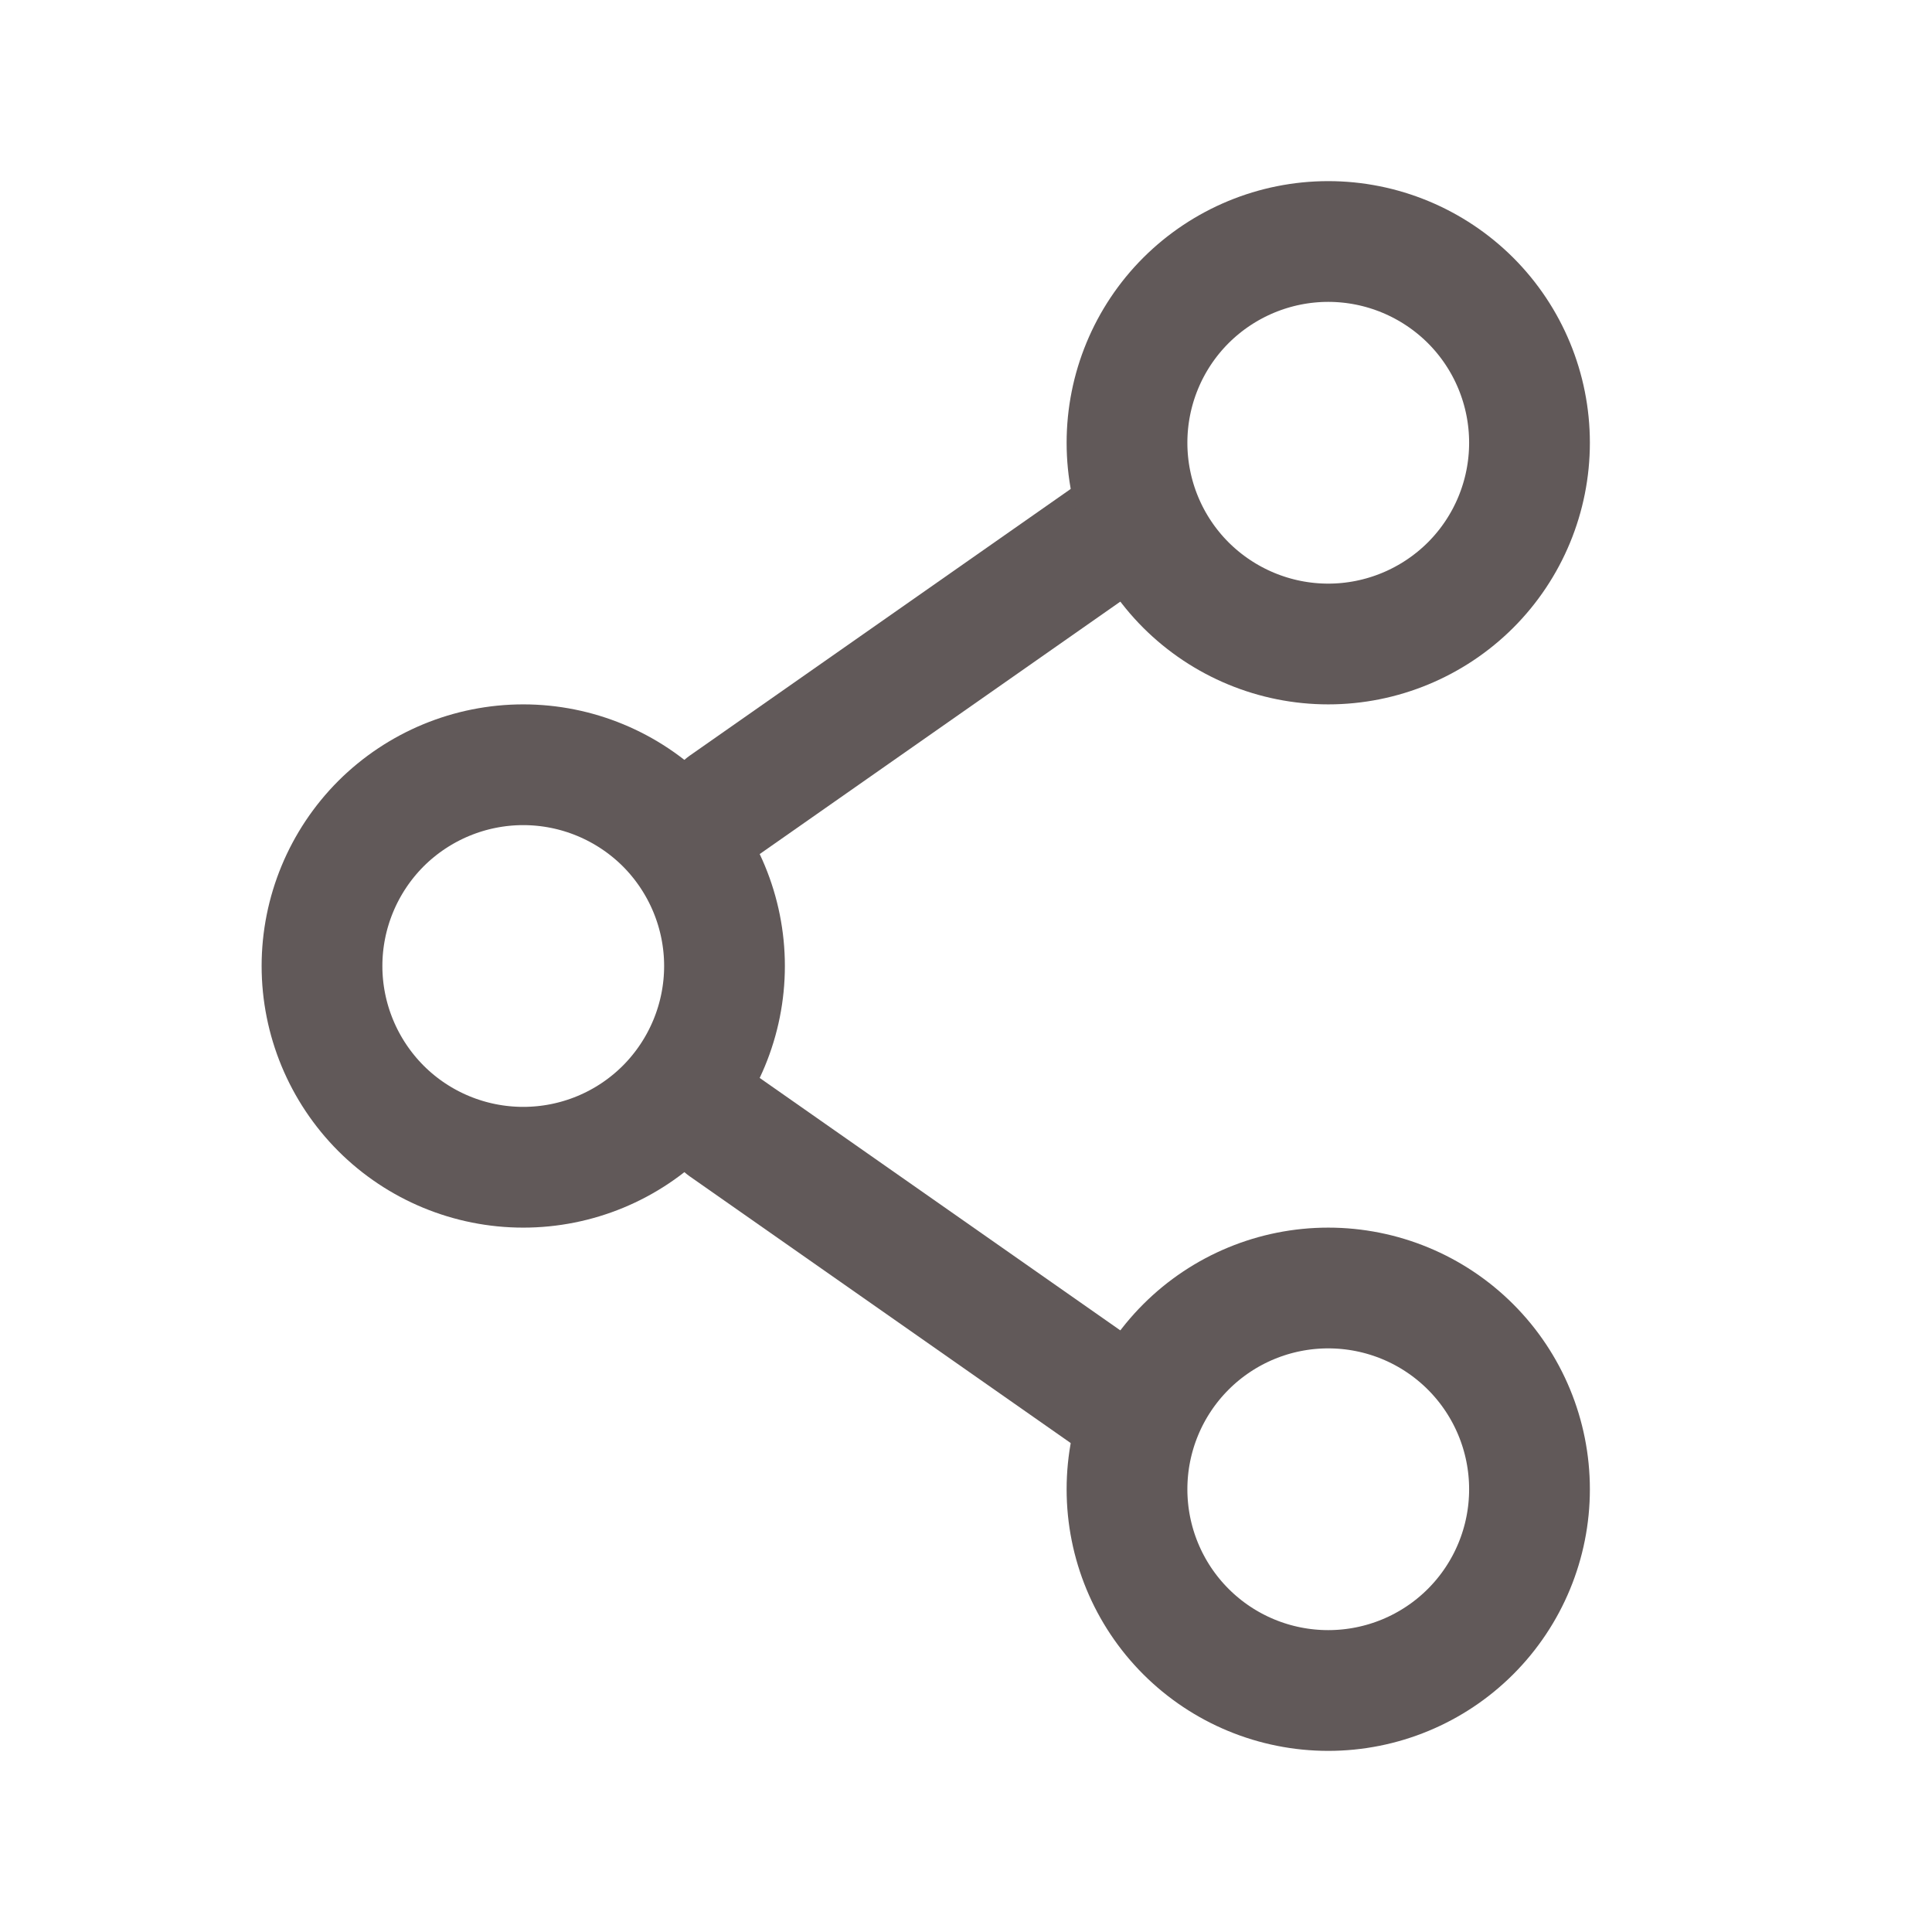 <svg width="18" height="18" viewBox="0 0 18 18" fill="none" xmlns="http://www.w3.org/2000/svg">
<g id="solar:share-linear">
<g id="Group">
<path id="Vector" d="M6.75 9C6.75 9.497 6.552 9.974 6.201 10.326C5.849 10.678 5.372 10.875 4.875 10.875C4.378 10.875 3.901 10.678 3.549 10.326C3.198 9.974 3 9.497 3 9C3 8.503 3.198 8.026 3.549 7.674C3.901 7.323 4.378 7.125 4.875 7.125C5.372 7.125 5.849 7.323 6.201 7.674C6.552 8.026 6.75 8.503 6.75 9Z" stroke="#615959" stroke-width="1.125"/>
<path id="Vector_2" d="M10.5 4.875L6.75 7.5M10.5 13.125L6.75 10.5" stroke="#615959" stroke-width="1.125" stroke-linecap="round"/>
<path id="Vector_3" d="M14.25 13.875C14.25 14.372 14.053 14.849 13.701 15.201C13.349 15.553 12.872 15.75 12.375 15.75C11.878 15.75 11.401 15.553 11.049 15.201C10.697 14.849 10.5 14.372 10.5 13.875C10.5 13.378 10.697 12.901 11.049 12.549C11.401 12.197 11.878 12 12.375 12C12.872 12 13.349 12.197 13.701 12.549C14.053 12.901 14.25 13.378 14.25 13.875ZM14.25 4.125C14.25 4.622 14.053 5.099 13.701 5.451C13.349 5.802 12.872 6 12.375 6C11.878 6 11.401 5.802 11.049 5.451C10.697 5.099 10.5 4.622 10.5 4.125C10.5 3.628 10.697 3.151 11.049 2.799C11.401 2.448 11.878 2.25 12.375 2.25C12.872 2.25 13.349 2.448 13.701 2.799C14.053 3.151 14.25 3.628 14.25 4.125Z" stroke="#615959" stroke-width="1.125"/>
</g>
</g>
</svg>
